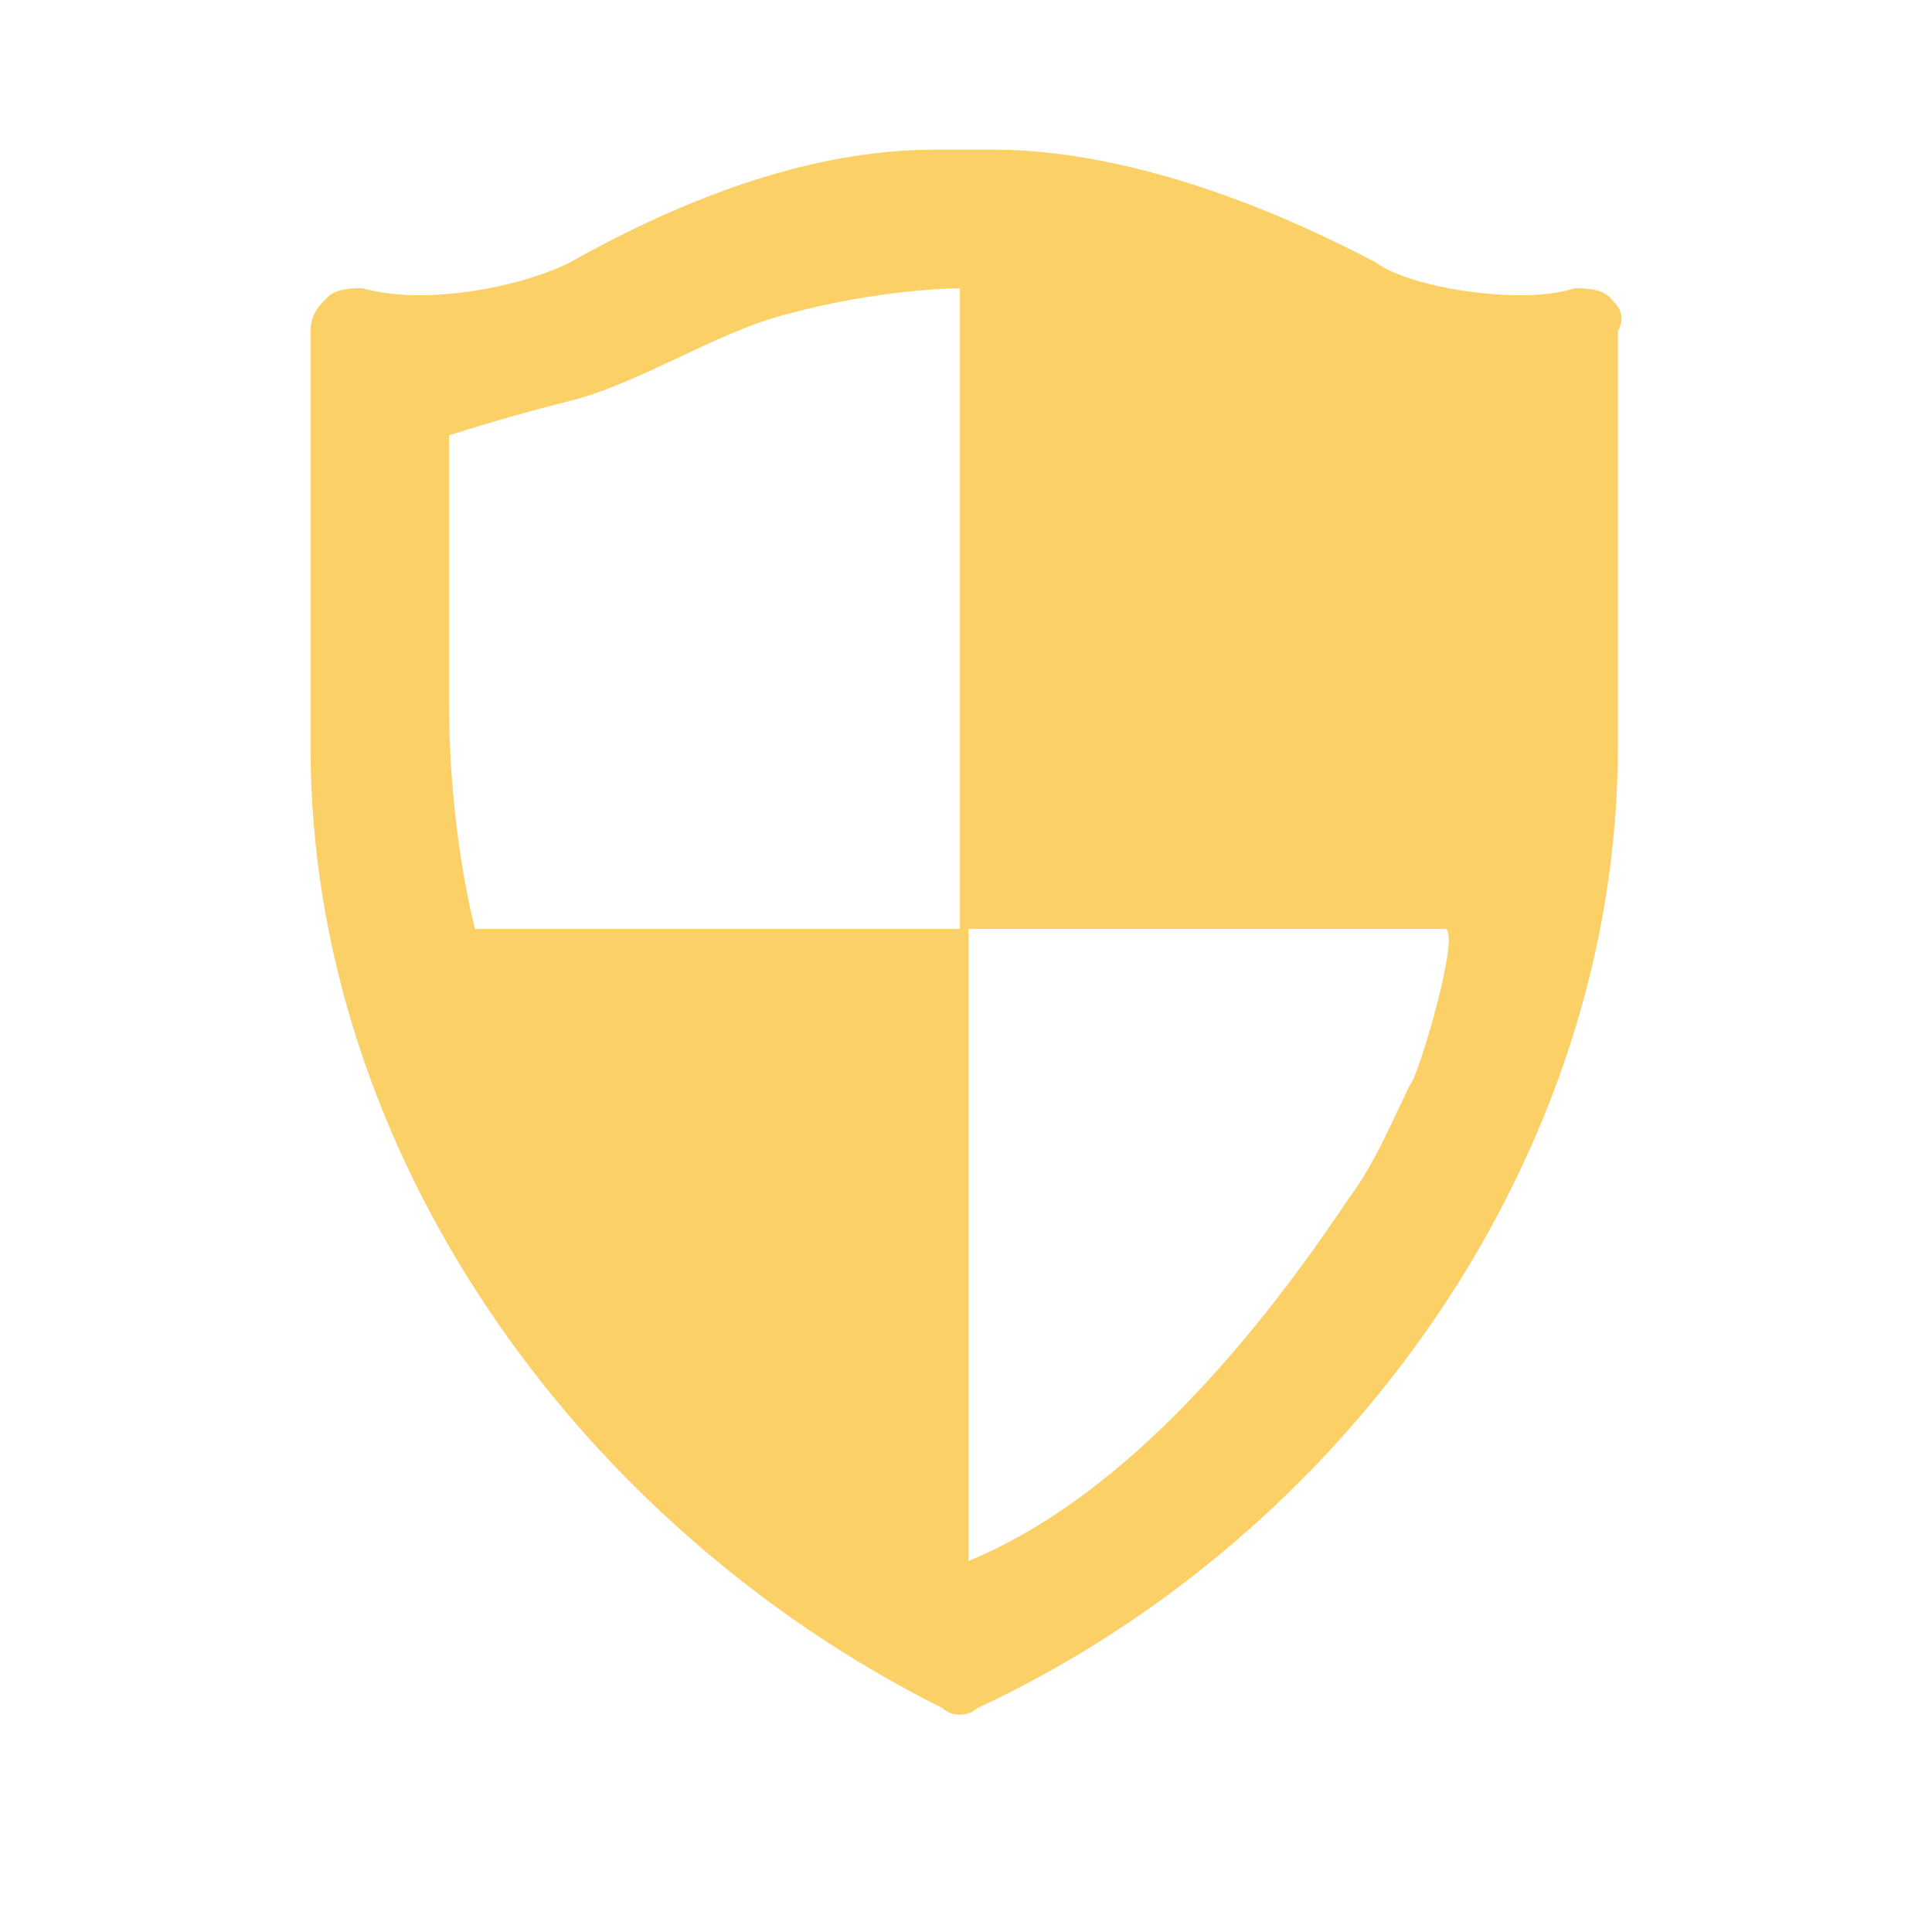 <svg t="1611836212393" class="icon" viewBox="0 0 1024 1024" version="1.1" xmlns="http://www.w3.org/2000/svg" p-id="629" width="128" height="128"><path d="M852.92 157.368c-4.588-4.588-13.763-4.588-18.355-4.588-27.53 9.175-87.188 0-105.544-13.763-87.188-45.896-156.022-59.658-201.912-59.658h-32.118c-55.071 0-119.311 18.355-192.737 59.658-27.535 13.763-78.013 22.943-110.131 13.763-4.588 0-13.768 0-18.36 4.588-4.588 4.588-9.175 9.175-9.175 18.355v220.268c0 215.68 142.254 413 334.986 509.368 4.588 4.582 13.768 4.582 18.36 0 197.32-91.781 339.574-293.688 339.574-509.368V175.724c4.593-9.175 0-13.763-4.588-18.355z m-105.544 417.592c-9.175 18.35-18.355 41.298-32.118 59.653-55.066 82.596-123.899 160.604-201.912 192.737V492.36H251.781s-13.768-50.473-13.768-119.306V230.794s27.535-9.175 64.246-18.355 78.008-36.71 114.724-45.891C467.456 152.781 508.754 152.781 508.754 152.781v339.574c0-13.763 0-13.763 0 0h256.973c9.185 0.005-13.763 78.013-18.35 82.606z" fill="#fad067" p-id="630"></path></svg>